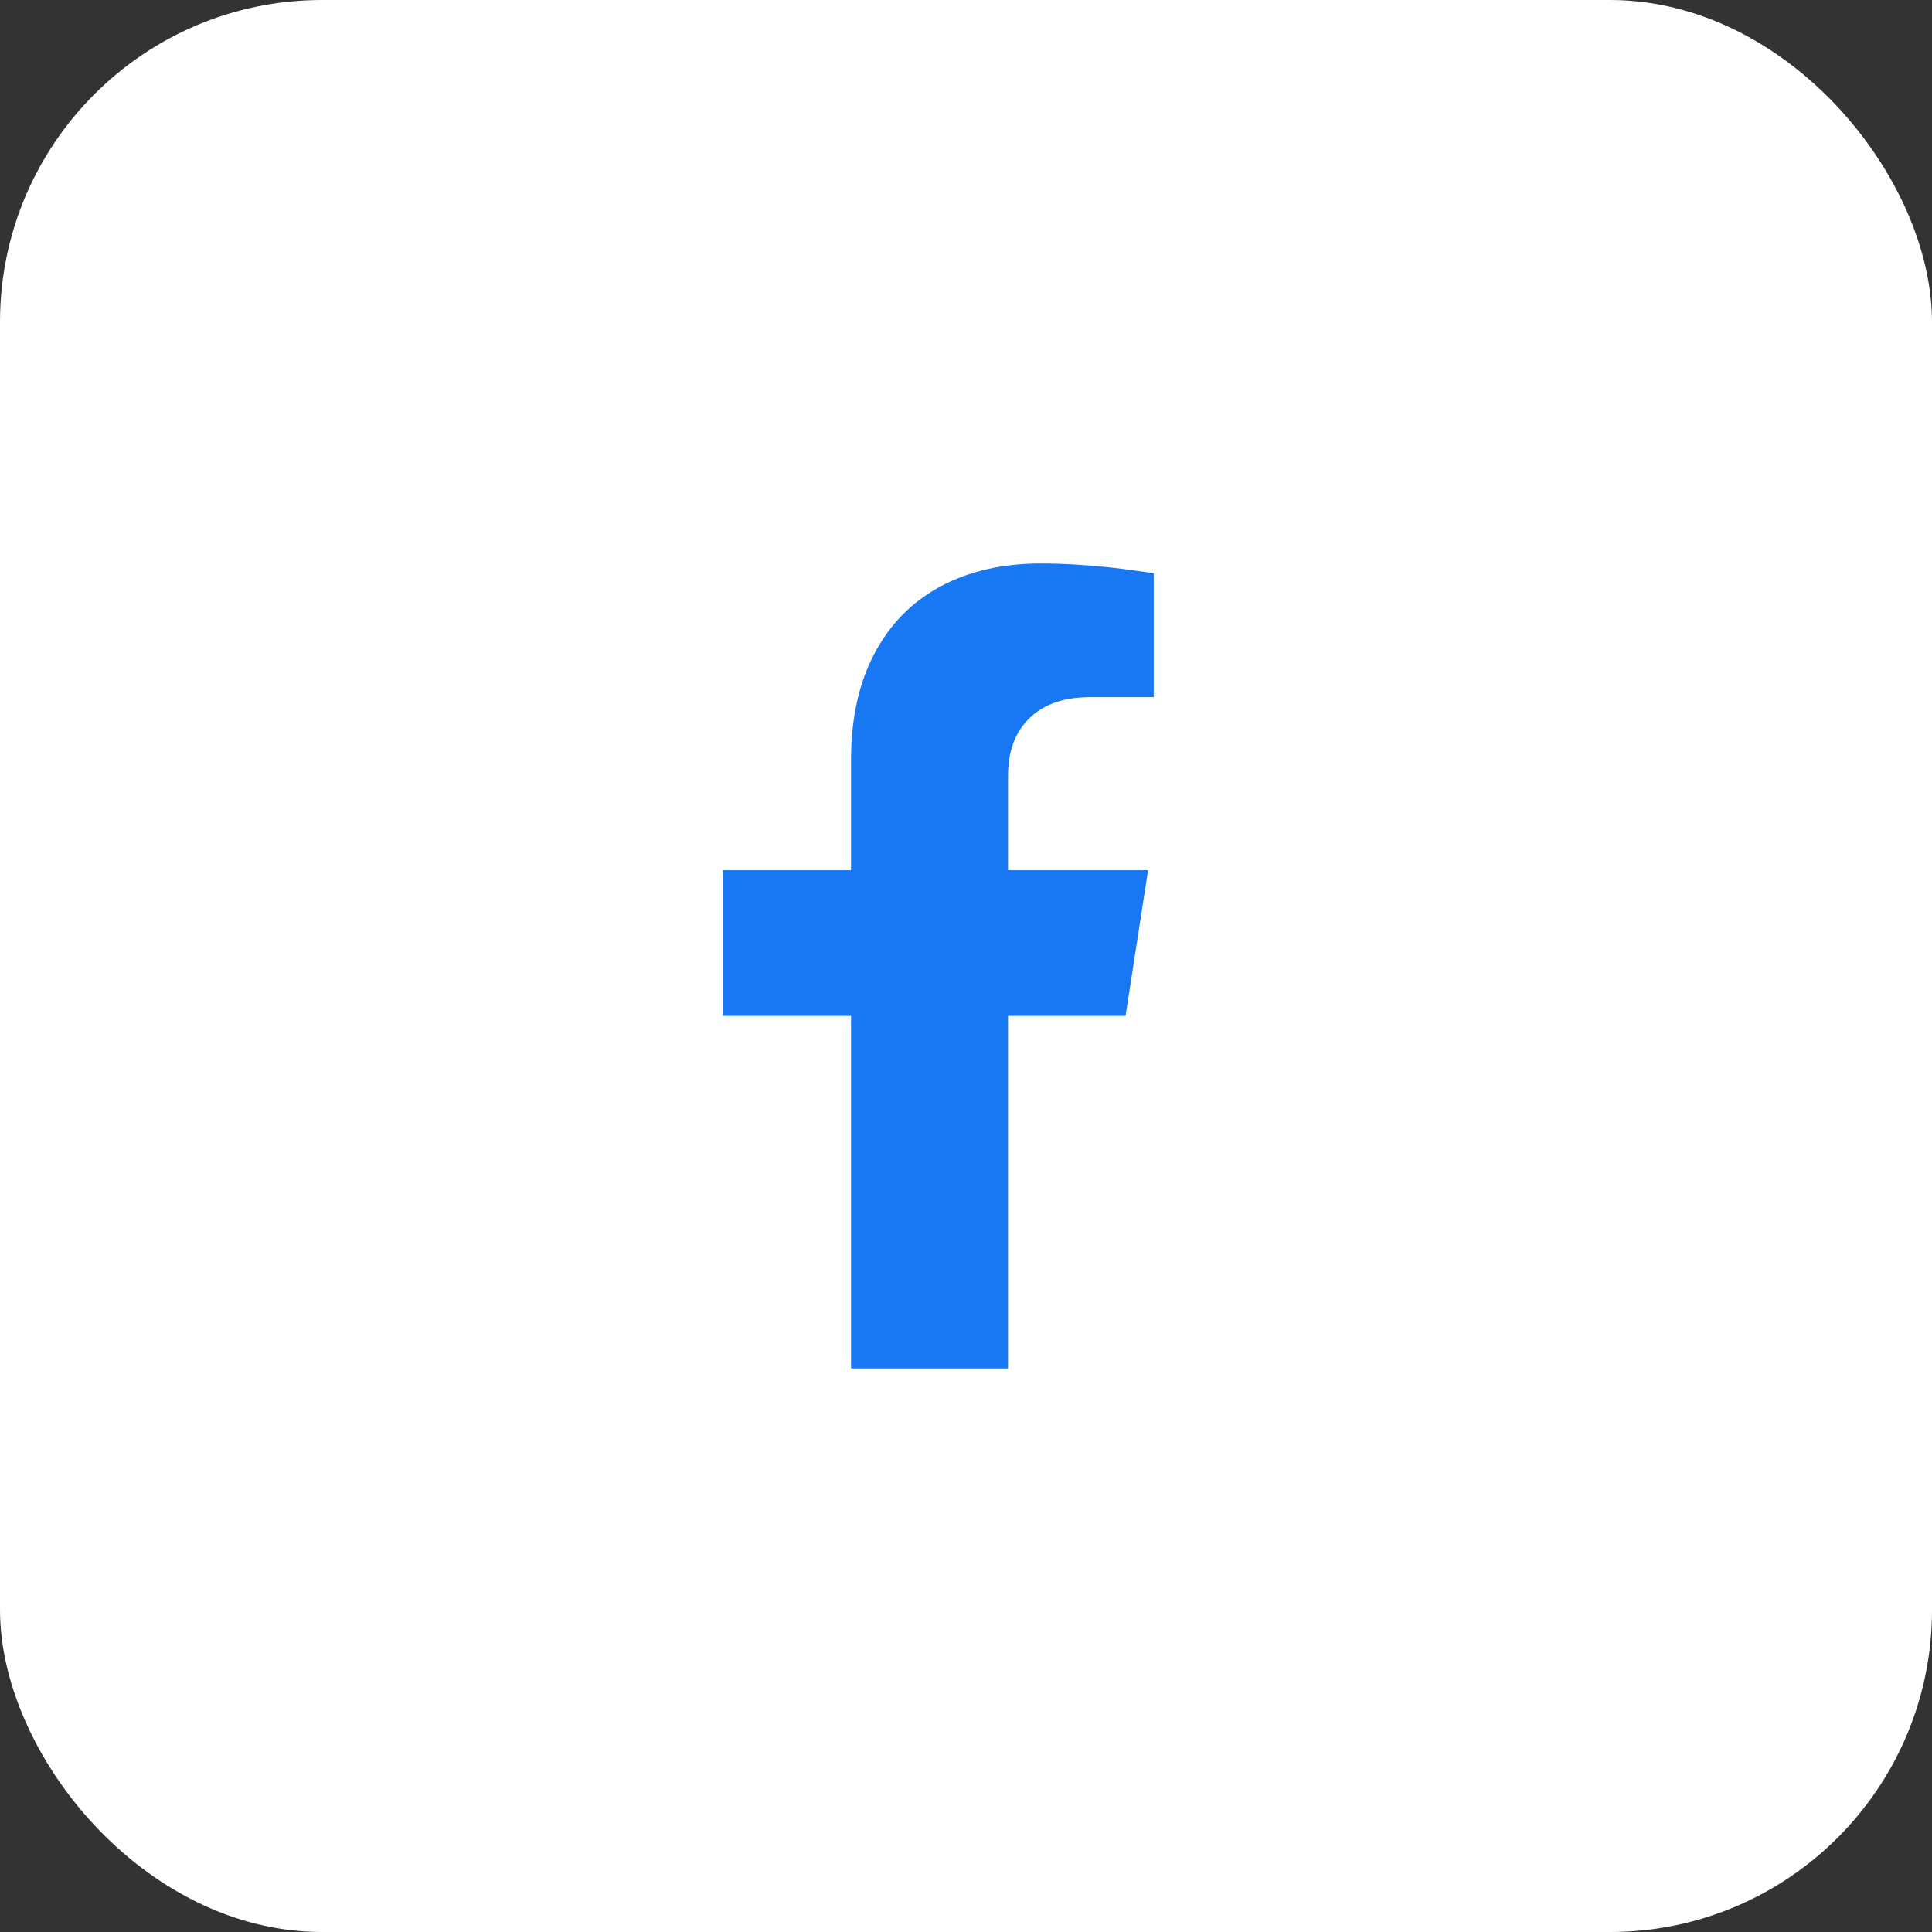 <svg width="36" height="36" viewBox="0 0 36 36" fill="none" xmlns="http://www.w3.org/2000/svg">
<rect x="0" y="0" width="36" height="36" fill="#333333" stroke="none"/>
<rect width="36" height="36" rx="6" fill="white"/>
<g clip-path="url(#clip0_7592_68)">
<path d="M20.973 18.93L21.393 16.215H18.783V14.46C18.783 14.04 18.893 13.705 19.113 13.455C19.383 13.145 19.783 12.99 20.313 12.99H21.498V10.68L20.838 10.59C20.308 10.53 19.828 10.5 19.398 10.5C18.678 10.5 18.053 10.643 17.523 10.928C16.993 11.213 16.583 11.63 16.293 12.18C16.003 12.73 15.858 13.39 15.858 14.16V16.215H13.473V18.93H15.858V25.5H18.783V18.93H20.973Z" fill="#1877F2"/>
</g>
<defs>
<clipPath id="clip0_7592_68">
<rect width="15" height="15" fill="white" transform="matrix(1 0 0 -1 10.5 25.5)"/>
</clipPath>
</defs>
</svg>
